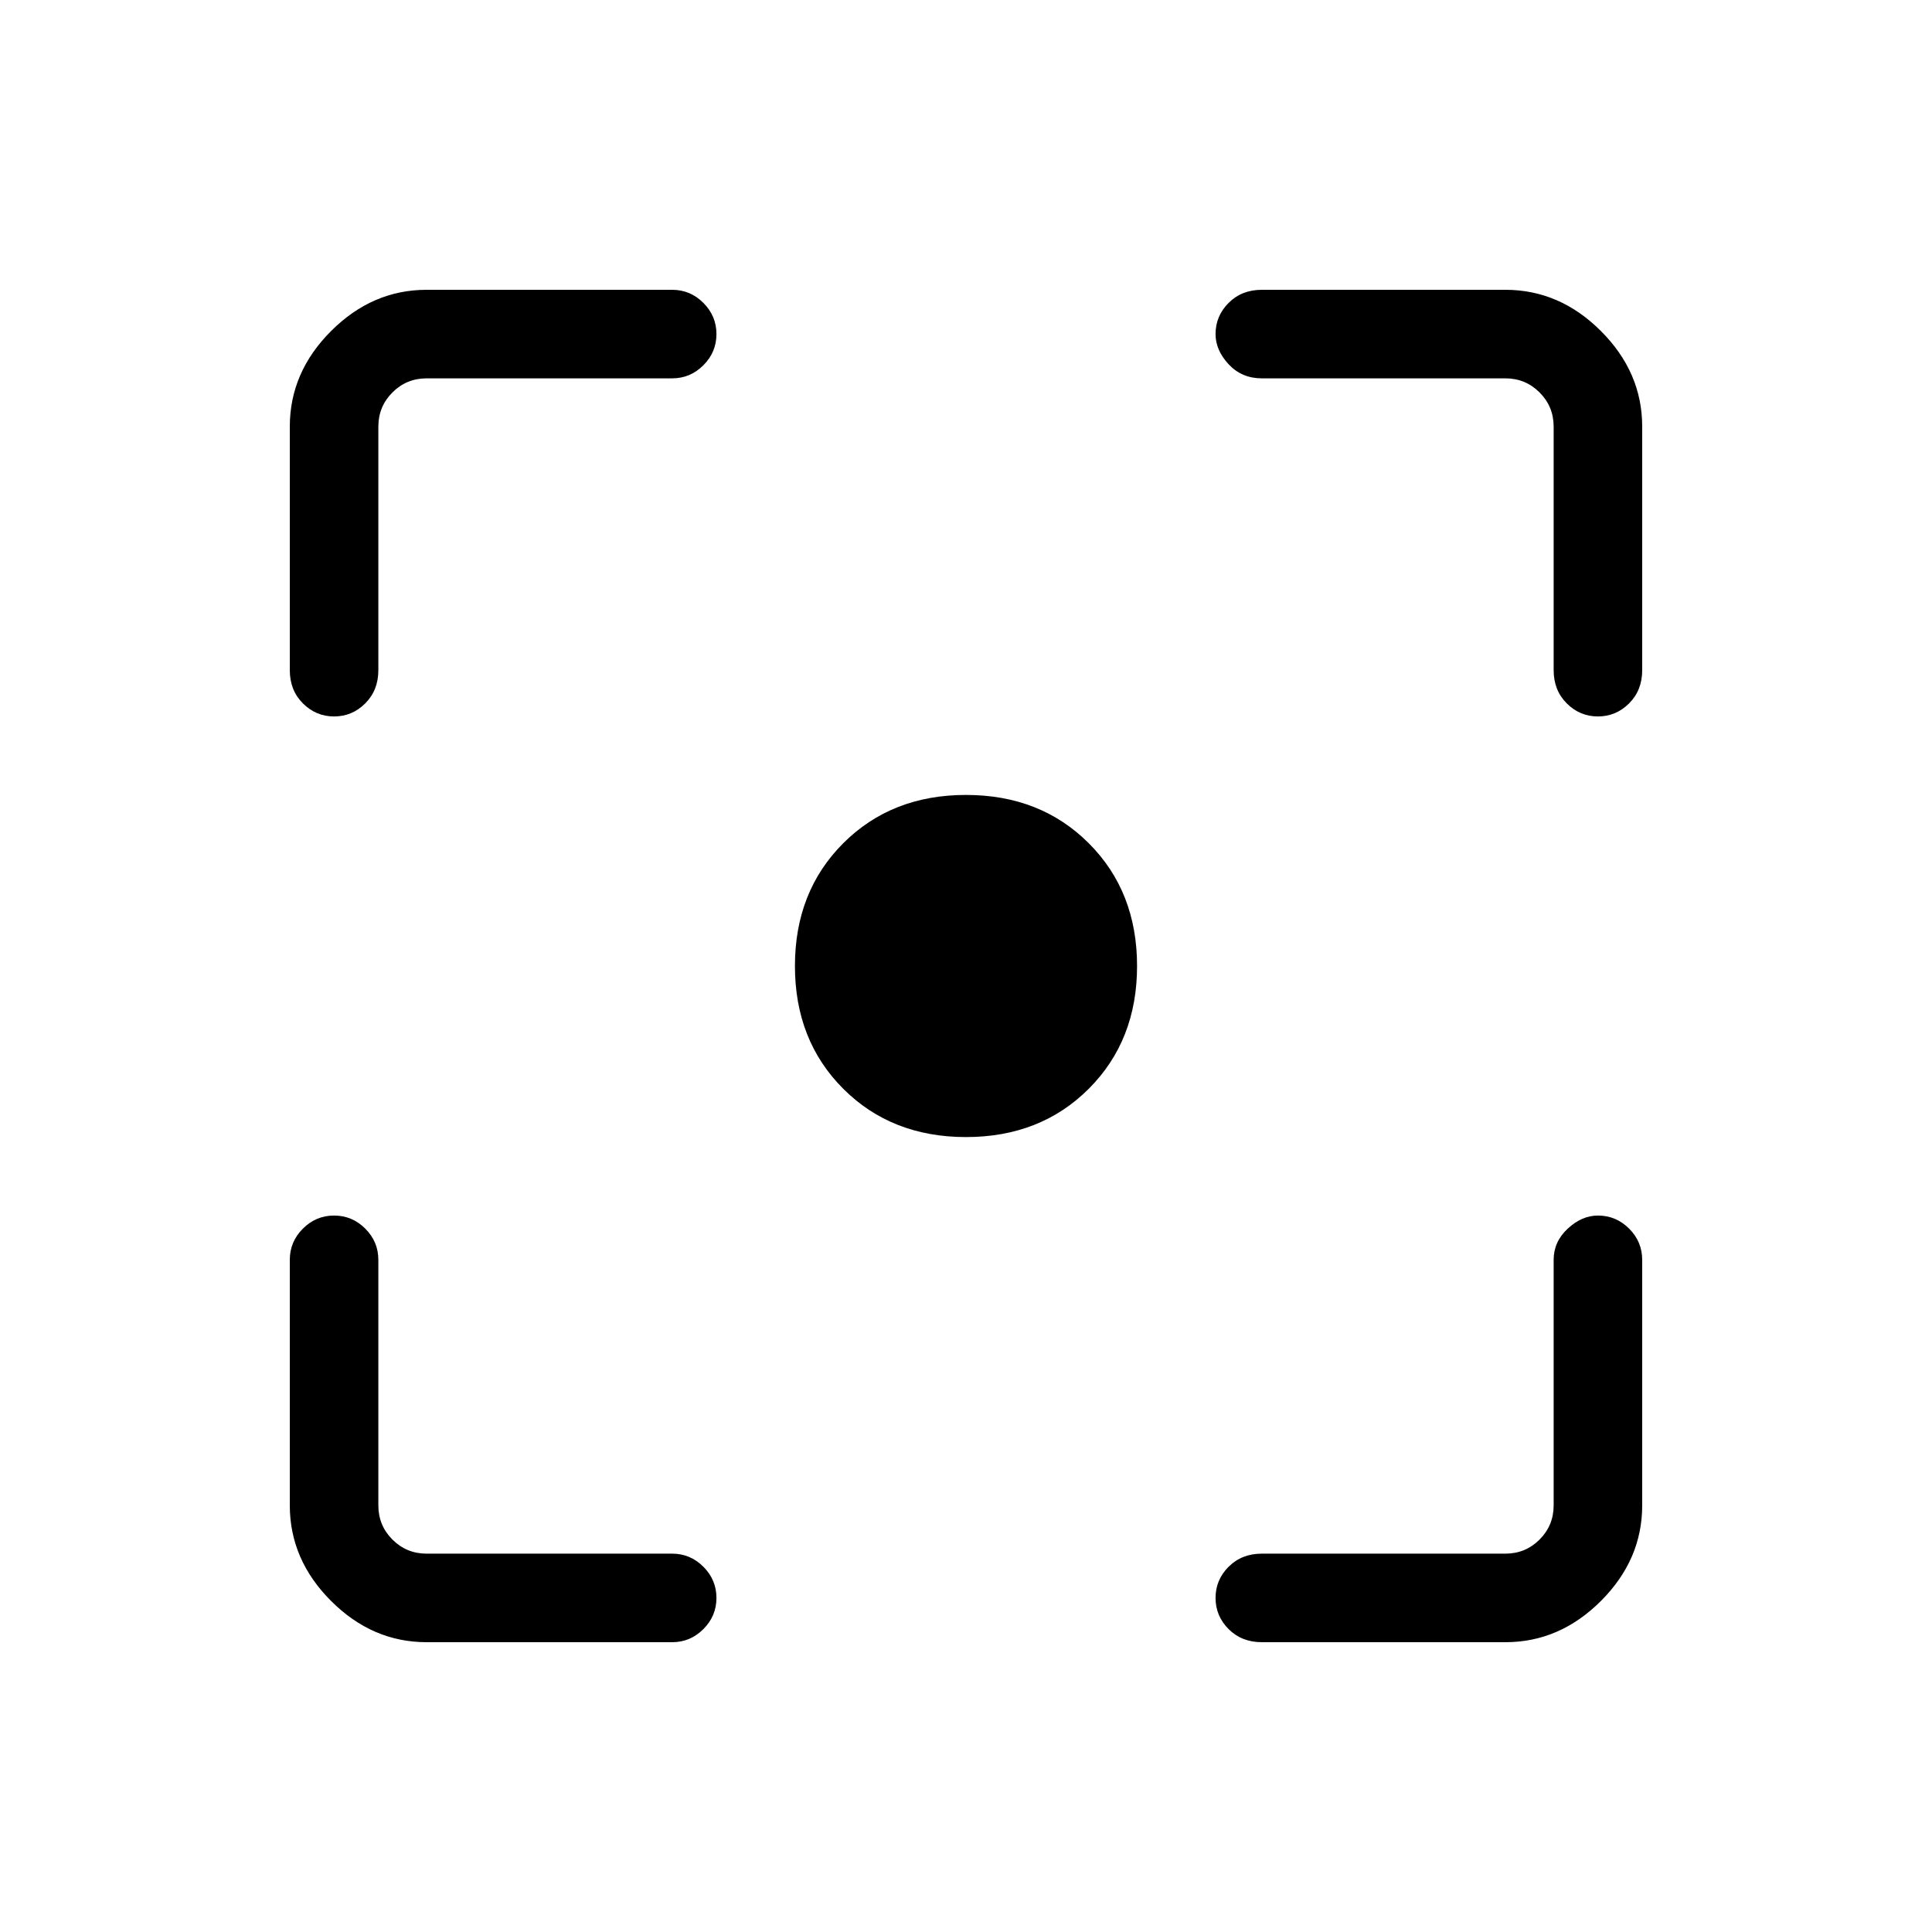 <svg xmlns="http://www.w3.org/2000/svg" height="48" width="48"><path d="M24 28.25Q22.15 28.25 20.95 27.05Q19.75 25.85 19.75 24Q19.75 22.15 20.95 20.95Q22.15 19.75 24 19.75Q25.85 19.75 27.05 20.95Q28.25 22.15 28.25 24Q28.25 25.85 27.05 27.05Q25.85 28.25 24 28.25ZM8.3 17.8Q7.85 17.8 7.525 17.475Q7.2 17.15 7.2 16.65V10.6Q7.2 9.25 8.225 8.225Q9.25 7.2 10.6 7.2H16.7Q17.15 7.2 17.475 7.525Q17.8 7.85 17.8 8.3Q17.8 8.75 17.475 9.075Q17.15 9.4 16.7 9.4H10.6Q10.1 9.4 9.75 9.75Q9.4 10.1 9.4 10.6V16.65Q9.4 17.15 9.075 17.475Q8.75 17.8 8.3 17.8ZM10.6 40.8Q9.25 40.8 8.225 39.775Q7.2 38.75 7.2 37.4V31.3Q7.2 30.85 7.525 30.525Q7.85 30.2 8.3 30.2Q8.75 30.2 9.075 30.525Q9.4 30.85 9.4 31.3V37.4Q9.4 37.9 9.75 38.25Q10.1 38.6 10.6 38.6H16.7Q17.15 38.6 17.475 38.925Q17.8 39.25 17.8 39.7Q17.8 40.15 17.475 40.475Q17.15 40.8 16.7 40.8ZM31.35 40.8Q30.85 40.8 30.525 40.475Q30.2 40.15 30.2 39.7Q30.2 39.25 30.525 38.925Q30.85 38.6 31.35 38.6H37.4Q37.9 38.6 38.25 38.25Q38.6 37.9 38.6 37.4V31.3Q38.6 30.85 38.95 30.525Q39.3 30.2 39.7 30.2Q40.15 30.2 40.475 30.525Q40.8 30.85 40.8 31.3V37.4Q40.8 38.75 39.775 39.775Q38.75 40.8 37.4 40.8ZM39.7 17.8Q39.25 17.8 38.925 17.475Q38.6 17.15 38.6 16.65V10.6Q38.6 10.1 38.25 9.75Q37.9 9.4 37.4 9.4H31.35Q30.85 9.4 30.525 9.05Q30.2 8.7 30.2 8.3Q30.2 7.85 30.525 7.525Q30.85 7.2 31.35 7.2H37.4Q38.75 7.2 39.775 8.225Q40.8 9.25 40.8 10.6V16.65Q40.8 17.15 40.475 17.475Q40.15 17.8 39.7 17.8Z"/></svg>